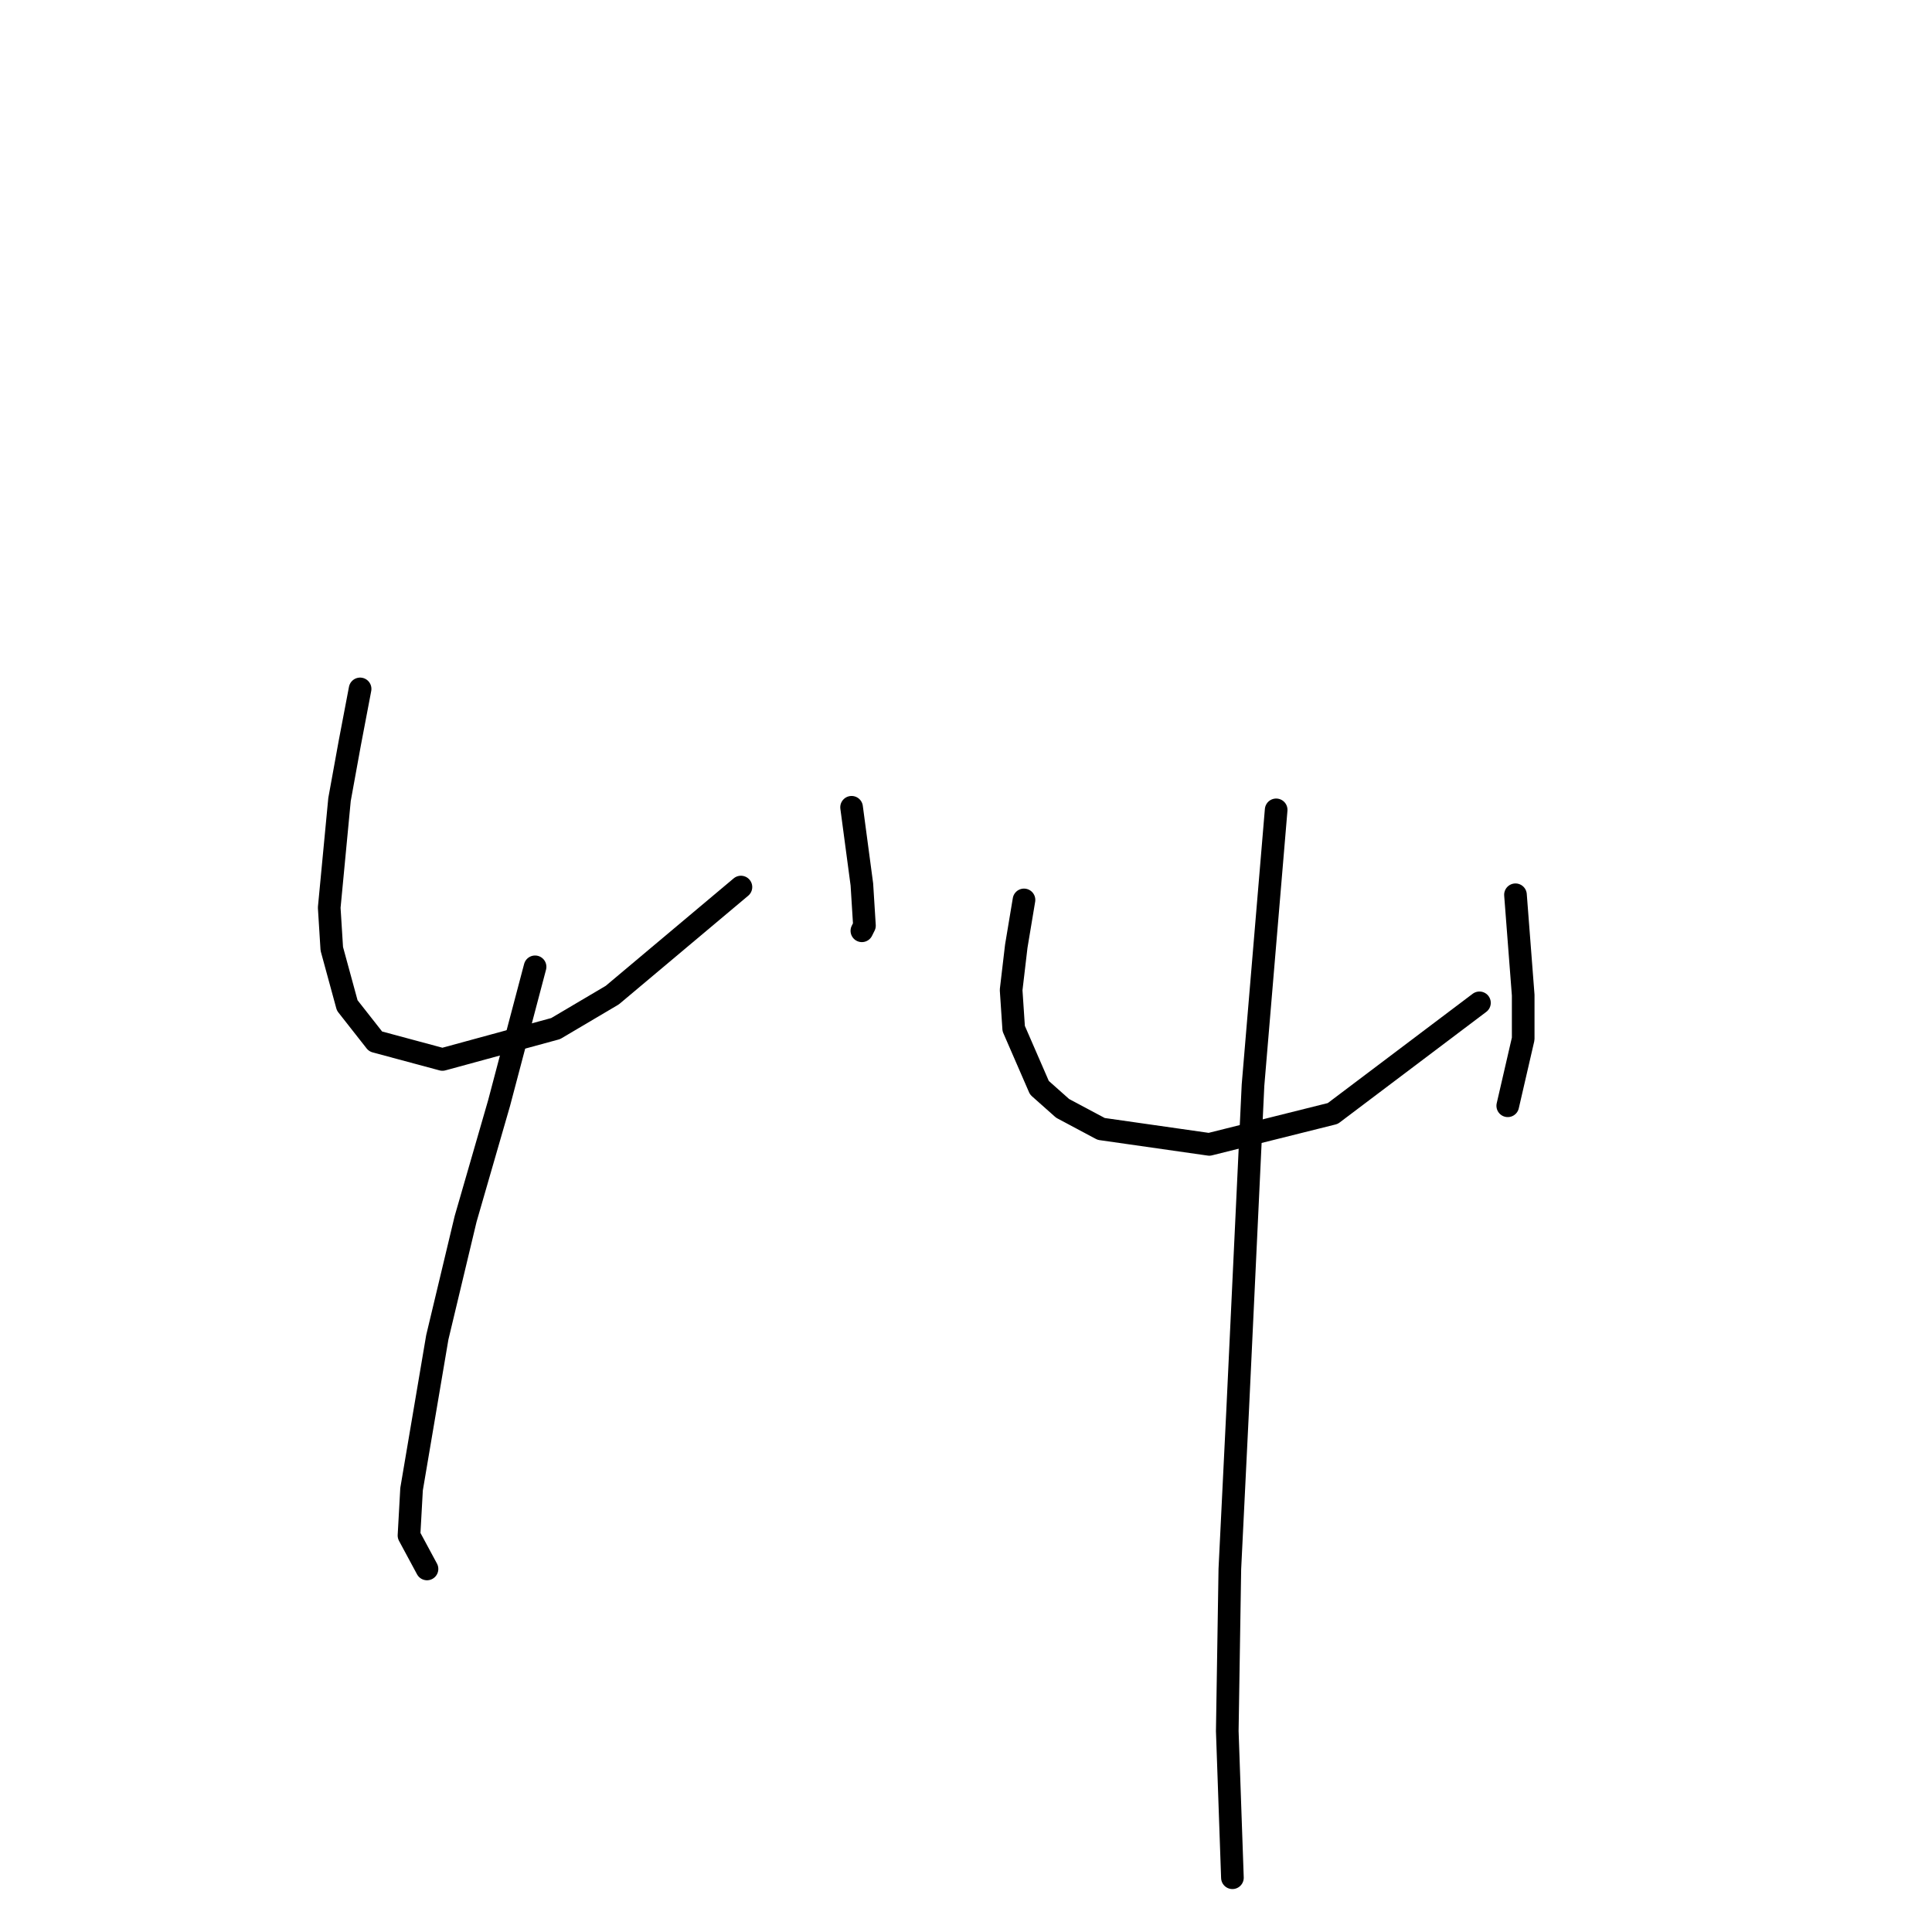 <?xml version="1.0" standalone="no"?>
    <svg width="256" height="256" xmlns="http://www.w3.org/2000/svg" version="1.1">
    <polyline stroke="black" stroke-width="3" stroke-linecap="round" fill="transparent" stroke-linejoin="round" points="47.715 91.284 46.351 98.445 44.987 105.946 43.623 120.266 43.964 125.722 46.01 133.223 49.76 137.997 58.625 140.383 73.628 136.292 81.129 131.859 98.177 117.539 98.177 117.539 " />
        <polyline stroke="black" stroke-width="3" stroke-linecap="round" fill="transparent" stroke-linejoin="round" points="112.839 106.969 114.203 117.198 114.544 122.653 114.203 123.335 114.203 123.335 " />
        <polyline stroke="black" stroke-width="3" stroke-linecap="round" fill="transparent" stroke-linejoin="round" points="70.9 128.109 66.127 146.18 61.694 161.523 57.944 177.208 54.534 197.325 54.193 203.462 56.58 207.894 56.58 207.894 " />
        <polyline stroke="black" stroke-width="3" stroke-linecap="round" fill="transparent" stroke-linejoin="round" points="135.684 119.243 134.661 125.381 133.979 131.177 134.32 136.292 137.729 144.134 140.798 146.862 145.913 149.589 160.233 151.635 176.599 147.544 196.035 132.882 196.035 132.882 " />
        <polyline stroke="black" stroke-width="3" stroke-linecap="round" fill="transparent" stroke-linejoin="round" points="200.808 118.561 201.831 131.859 201.831 137.656 199.785 146.521 199.785 146.521 " />
        <polyline stroke="black" stroke-width="3" stroke-linecap="round" fill="transparent" stroke-linejoin="round" points="169.098 107.31 166.03 143.793 163.984 187.096 162.961 207.894 162.62 229.375 163.302 248.81 163.302 248.81 " />
        </svg>